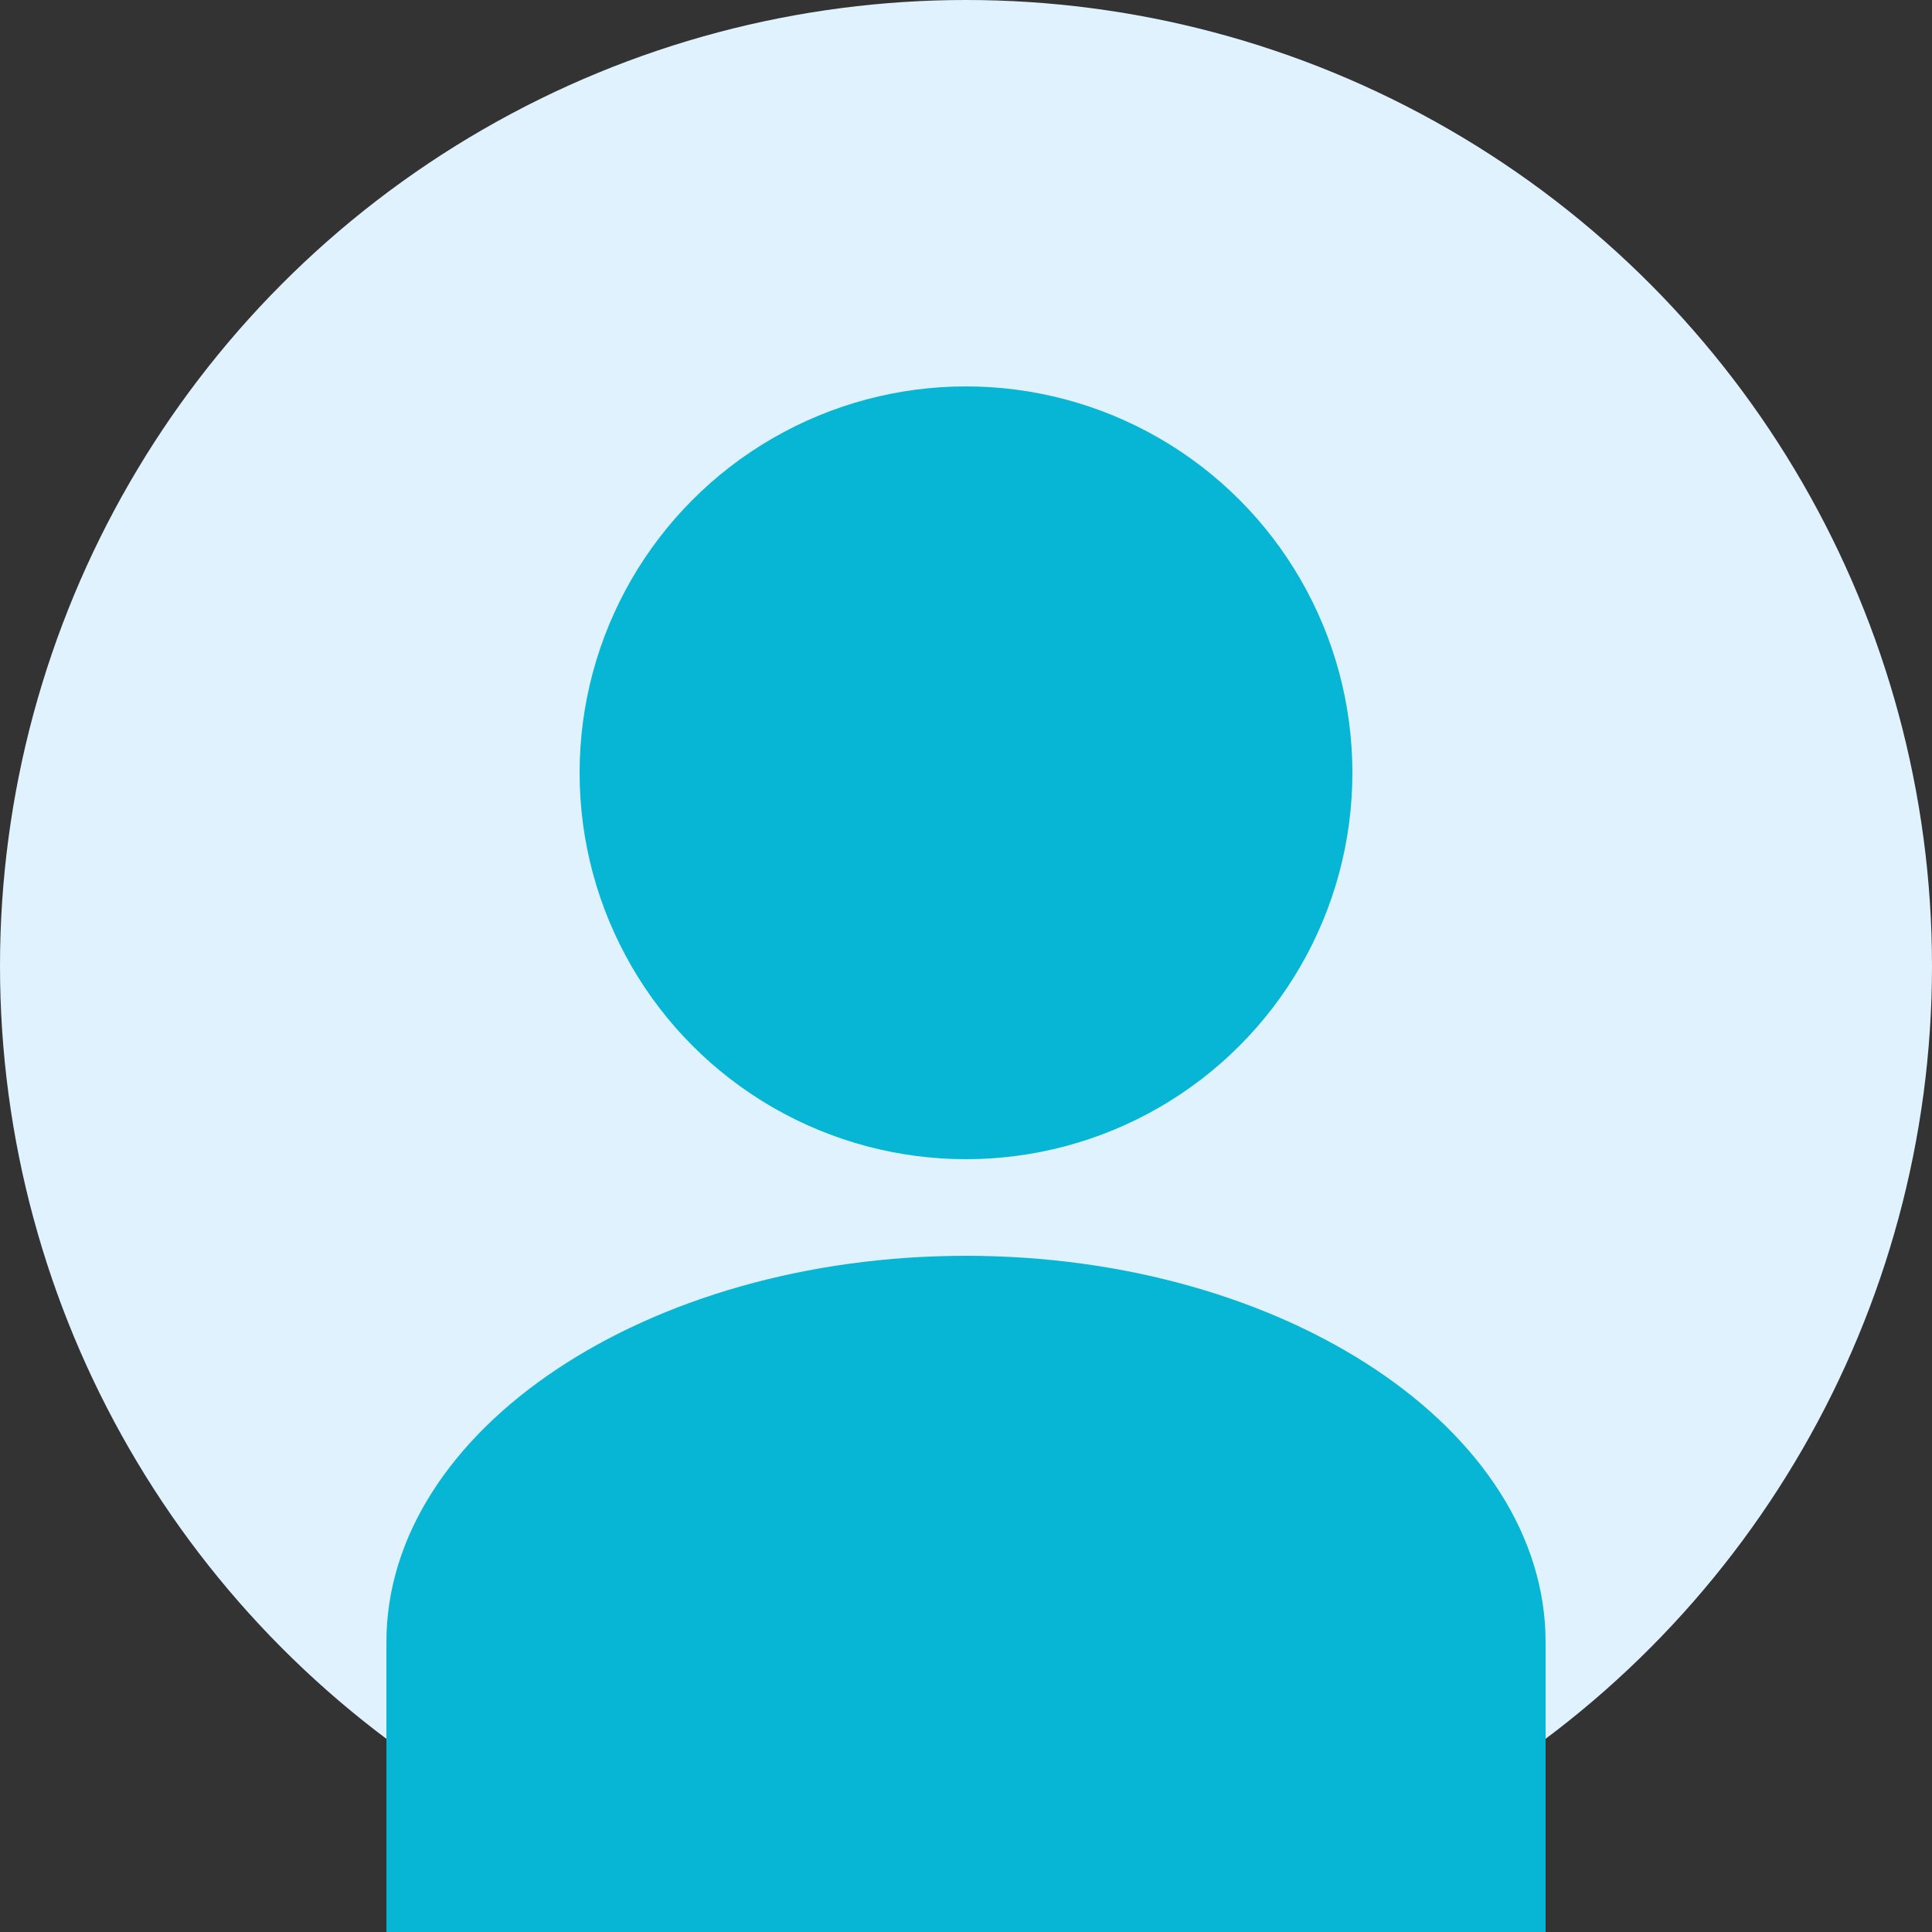<svg width="100" height="100" viewBox="0 0 100 100" fill="none" xmlns="http://www.w3.org/2000/svg">
  <rect x="0" y="0" width="100" height="100" fill="#333333" stroke="none"/>
  <circle cx="50" cy="50" r="50" fill="#E0F2FE"/>
  <circle cx="50" cy="40" r="20" fill="#06B6D4"/>
  <path d="M20 85C20 74 33.5 65 50 65C66.5 65 80 74 80 85V100H20V85Z" fill="#06B6D4"/>
</svg>